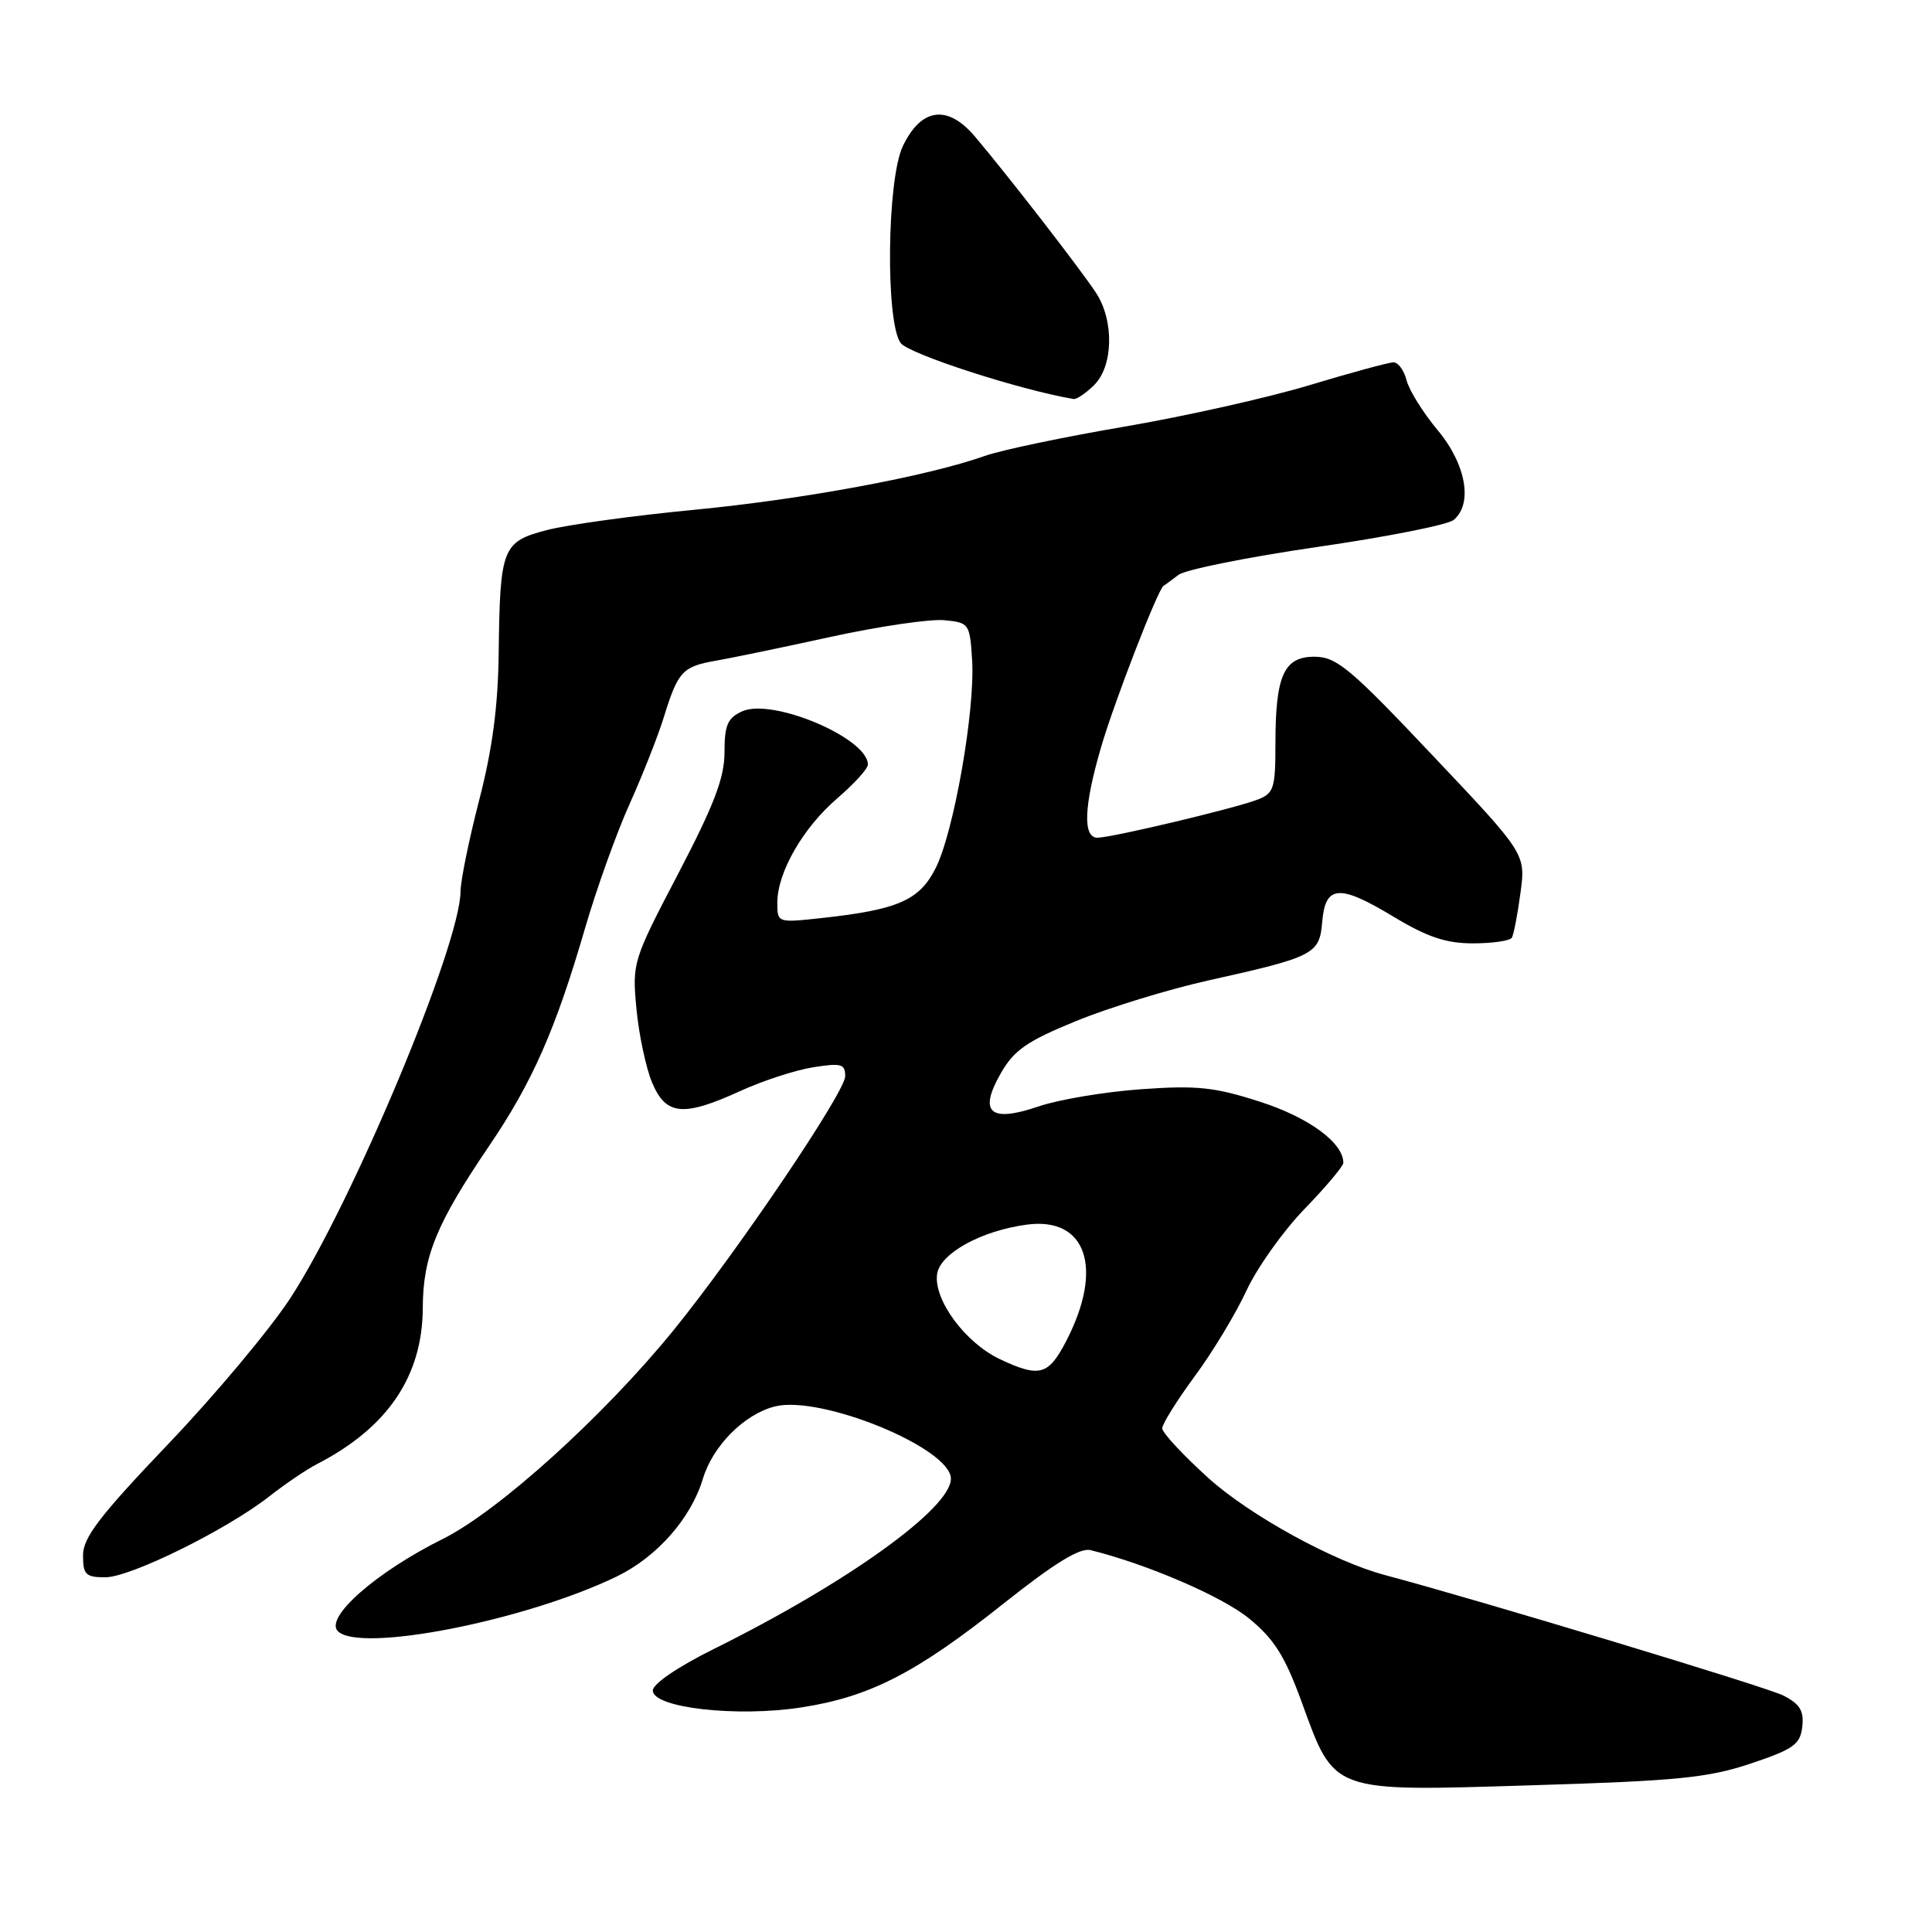 <?xml version="1.0" encoding="UTF-8" standalone="no"?>
<!DOCTYPE svg PUBLIC "-//W3C//DTD SVG 1.1//EN" "http://www.w3.org/Graphics/SVG/1.1/DTD/svg11.dtd" >
<svg xmlns="http://www.w3.org/2000/svg" xmlns:xlink="http://www.w3.org/1999/xlink" version="1.1" viewBox="0 0 256 256">
 <g >
 <path fill="currentColor"
d=" M 231.95 233.69 C 237.66 231.78 238.54 231.15 238.81 228.81 C 239.05 226.70 238.51 225.80 236.31 224.67 C 234.16 223.56 195.90 212.00 183.50 208.70 C 176.70 206.90 165.56 200.77 160.11 195.84 C 156.75 192.80 154.00 189.84 154.00 189.26 C 154.00 188.69 155.94 185.58 158.31 182.36 C 160.69 179.14 163.77 174.03 165.17 171.00 C 166.58 167.97 170.03 163.11 172.86 160.19 C 175.69 157.27 178.00 154.52 178.00 154.08 C 178.00 151.42 173.41 148.06 166.97 145.99 C 160.92 144.04 158.60 143.80 151.19 144.33 C 146.41 144.67 140.33 145.69 137.67 146.59 C 131.18 148.81 129.61 147.45 132.62 142.20 C 134.38 139.13 136.09 137.95 142.62 135.28 C 146.95 133.51 154.78 131.11 160.00 129.94 C 174.17 126.79 174.84 126.44 175.20 122.16 C 175.61 117.26 177.44 117.12 184.62 121.45 C 189.13 124.17 191.59 125.00 195.19 125.00 C 197.77 125.00 200.08 124.66 200.33 124.25 C 200.57 123.84 201.09 121.17 201.47 118.32 C 202.17 113.14 202.17 113.14 189.83 100.10 C 178.95 88.58 177.12 87.05 174.23 87.02 C 170.12 86.99 169.00 89.48 169.00 98.59 C 169.00 104.50 168.79 105.13 166.59 105.97 C 163.48 107.15 147.28 111.00 145.42 111.00 C 143.45 111.00 143.61 106.82 145.90 99.00 C 147.65 93.00 153.44 78.05 154.18 77.62 C 154.36 77.52 155.25 76.87 156.16 76.17 C 157.07 75.48 165.33 73.82 174.52 72.48 C 183.71 71.15 191.85 69.54 192.61 68.90 C 195.20 66.76 194.26 61.50 190.49 56.99 C 188.56 54.68 186.72 51.72 186.38 50.40 C 186.05 49.08 185.27 48.01 184.64 48.01 C 184.01 48.02 179.00 49.38 173.50 51.04 C 168.00 52.70 156.97 55.17 149.00 56.53 C 141.03 57.89 132.70 59.63 130.50 60.41 C 122.89 63.11 106.44 66.16 92.00 67.55 C 84.03 68.31 75.27 69.52 72.54 70.22 C 66.55 71.77 66.25 72.52 66.08 86.50 C 66.00 93.56 65.24 99.29 63.50 106.00 C 62.15 111.22 61.03 116.69 61.02 118.15 C 60.97 125.26 46.64 159.48 38.48 172.00 C 35.79 176.12 28.51 184.83 22.29 191.34 C 13.20 200.87 11.00 203.74 11.00 206.09 C 11.00 208.65 11.36 209.00 13.95 209.00 C 17.28 209.00 30.05 202.70 35.72 198.25 C 37.80 196.62 40.62 194.71 42.00 194.00 C 51.37 189.17 55.99 182.35 56.02 173.29 C 56.05 166.48 57.83 162.13 64.80 151.86 C 70.54 143.41 73.62 136.42 77.52 123.00 C 79.04 117.78 81.70 110.35 83.44 106.50 C 85.17 102.65 87.21 97.47 87.97 95.00 C 89.83 88.99 90.44 88.32 94.79 87.56 C 96.83 87.21 103.72 85.78 110.11 84.38 C 116.50 82.99 123.25 82.00 125.11 82.18 C 128.41 82.49 128.51 82.63 128.81 87.45 C 129.23 94.10 126.38 110.33 123.96 115.07 C 121.80 119.32 118.96 120.55 108.75 121.66 C 103.02 122.28 103.00 122.27 103.00 119.60 C 103.00 115.60 106.42 109.65 110.97 105.76 C 113.18 103.86 115.00 101.86 115.00 101.31 C 115.00 97.80 102.33 92.44 98.33 94.26 C 96.41 95.13 96.00 96.08 96.00 99.67 C 96.00 103.05 94.64 106.62 89.88 115.74 C 83.85 127.27 83.76 127.56 84.33 133.65 C 84.65 137.06 85.58 141.46 86.40 143.43 C 88.24 147.81 90.50 148.03 98.13 144.55 C 101.08 143.20 105.41 141.79 107.75 141.42 C 111.48 140.83 112.00 140.97 111.99 142.62 C 111.98 144.72 97.69 165.86 89.29 176.21 C 80.06 187.58 66.08 200.23 58.67 203.92 C 49.87 208.29 43.00 214.32 44.76 216.13 C 47.62 219.07 69.56 214.77 81.71 208.90 C 87.04 206.32 91.56 201.19 93.13 195.96 C 94.45 191.57 98.61 187.39 102.68 186.36 C 108.80 184.83 126.00 191.89 126.00 195.94 C 126.00 199.87 112.22 209.76 94.58 218.50 C 89.84 220.85 86.50 223.12 86.50 224.00 C 86.50 226.30 97.63 227.57 106.20 226.24 C 115.26 224.84 121.41 221.68 133.00 212.46 C 139.73 207.12 143.08 205.06 144.50 205.40 C 151.99 207.25 161.96 211.55 165.50 214.45 C 168.83 217.17 170.25 219.43 172.45 225.45 C 176.89 237.64 176.19 237.38 202.95 236.56 C 222.21 235.98 226.33 235.57 231.95 233.69 Z  M 145.00 51.00 C 147.52 48.48 147.64 42.50 145.24 38.82 C 143.28 35.81 133.57 23.27 129.19 18.10 C 125.55 13.80 122.05 14.28 119.62 19.39 C 117.52 23.82 117.32 42.68 119.34 45.45 C 120.40 46.90 135.12 51.67 142.25 52.87 C 142.66 52.94 143.90 52.10 145.00 51.00 Z  M 132.50 180.10 C 127.91 177.94 123.69 172.23 124.17 168.82 C 124.56 166.09 130.03 163.07 136.06 162.27 C 143.96 161.21 146.28 168.05 141.28 177.69 C 138.92 182.25 137.74 182.57 132.50 180.10 Z "/>
</g>
</svg>